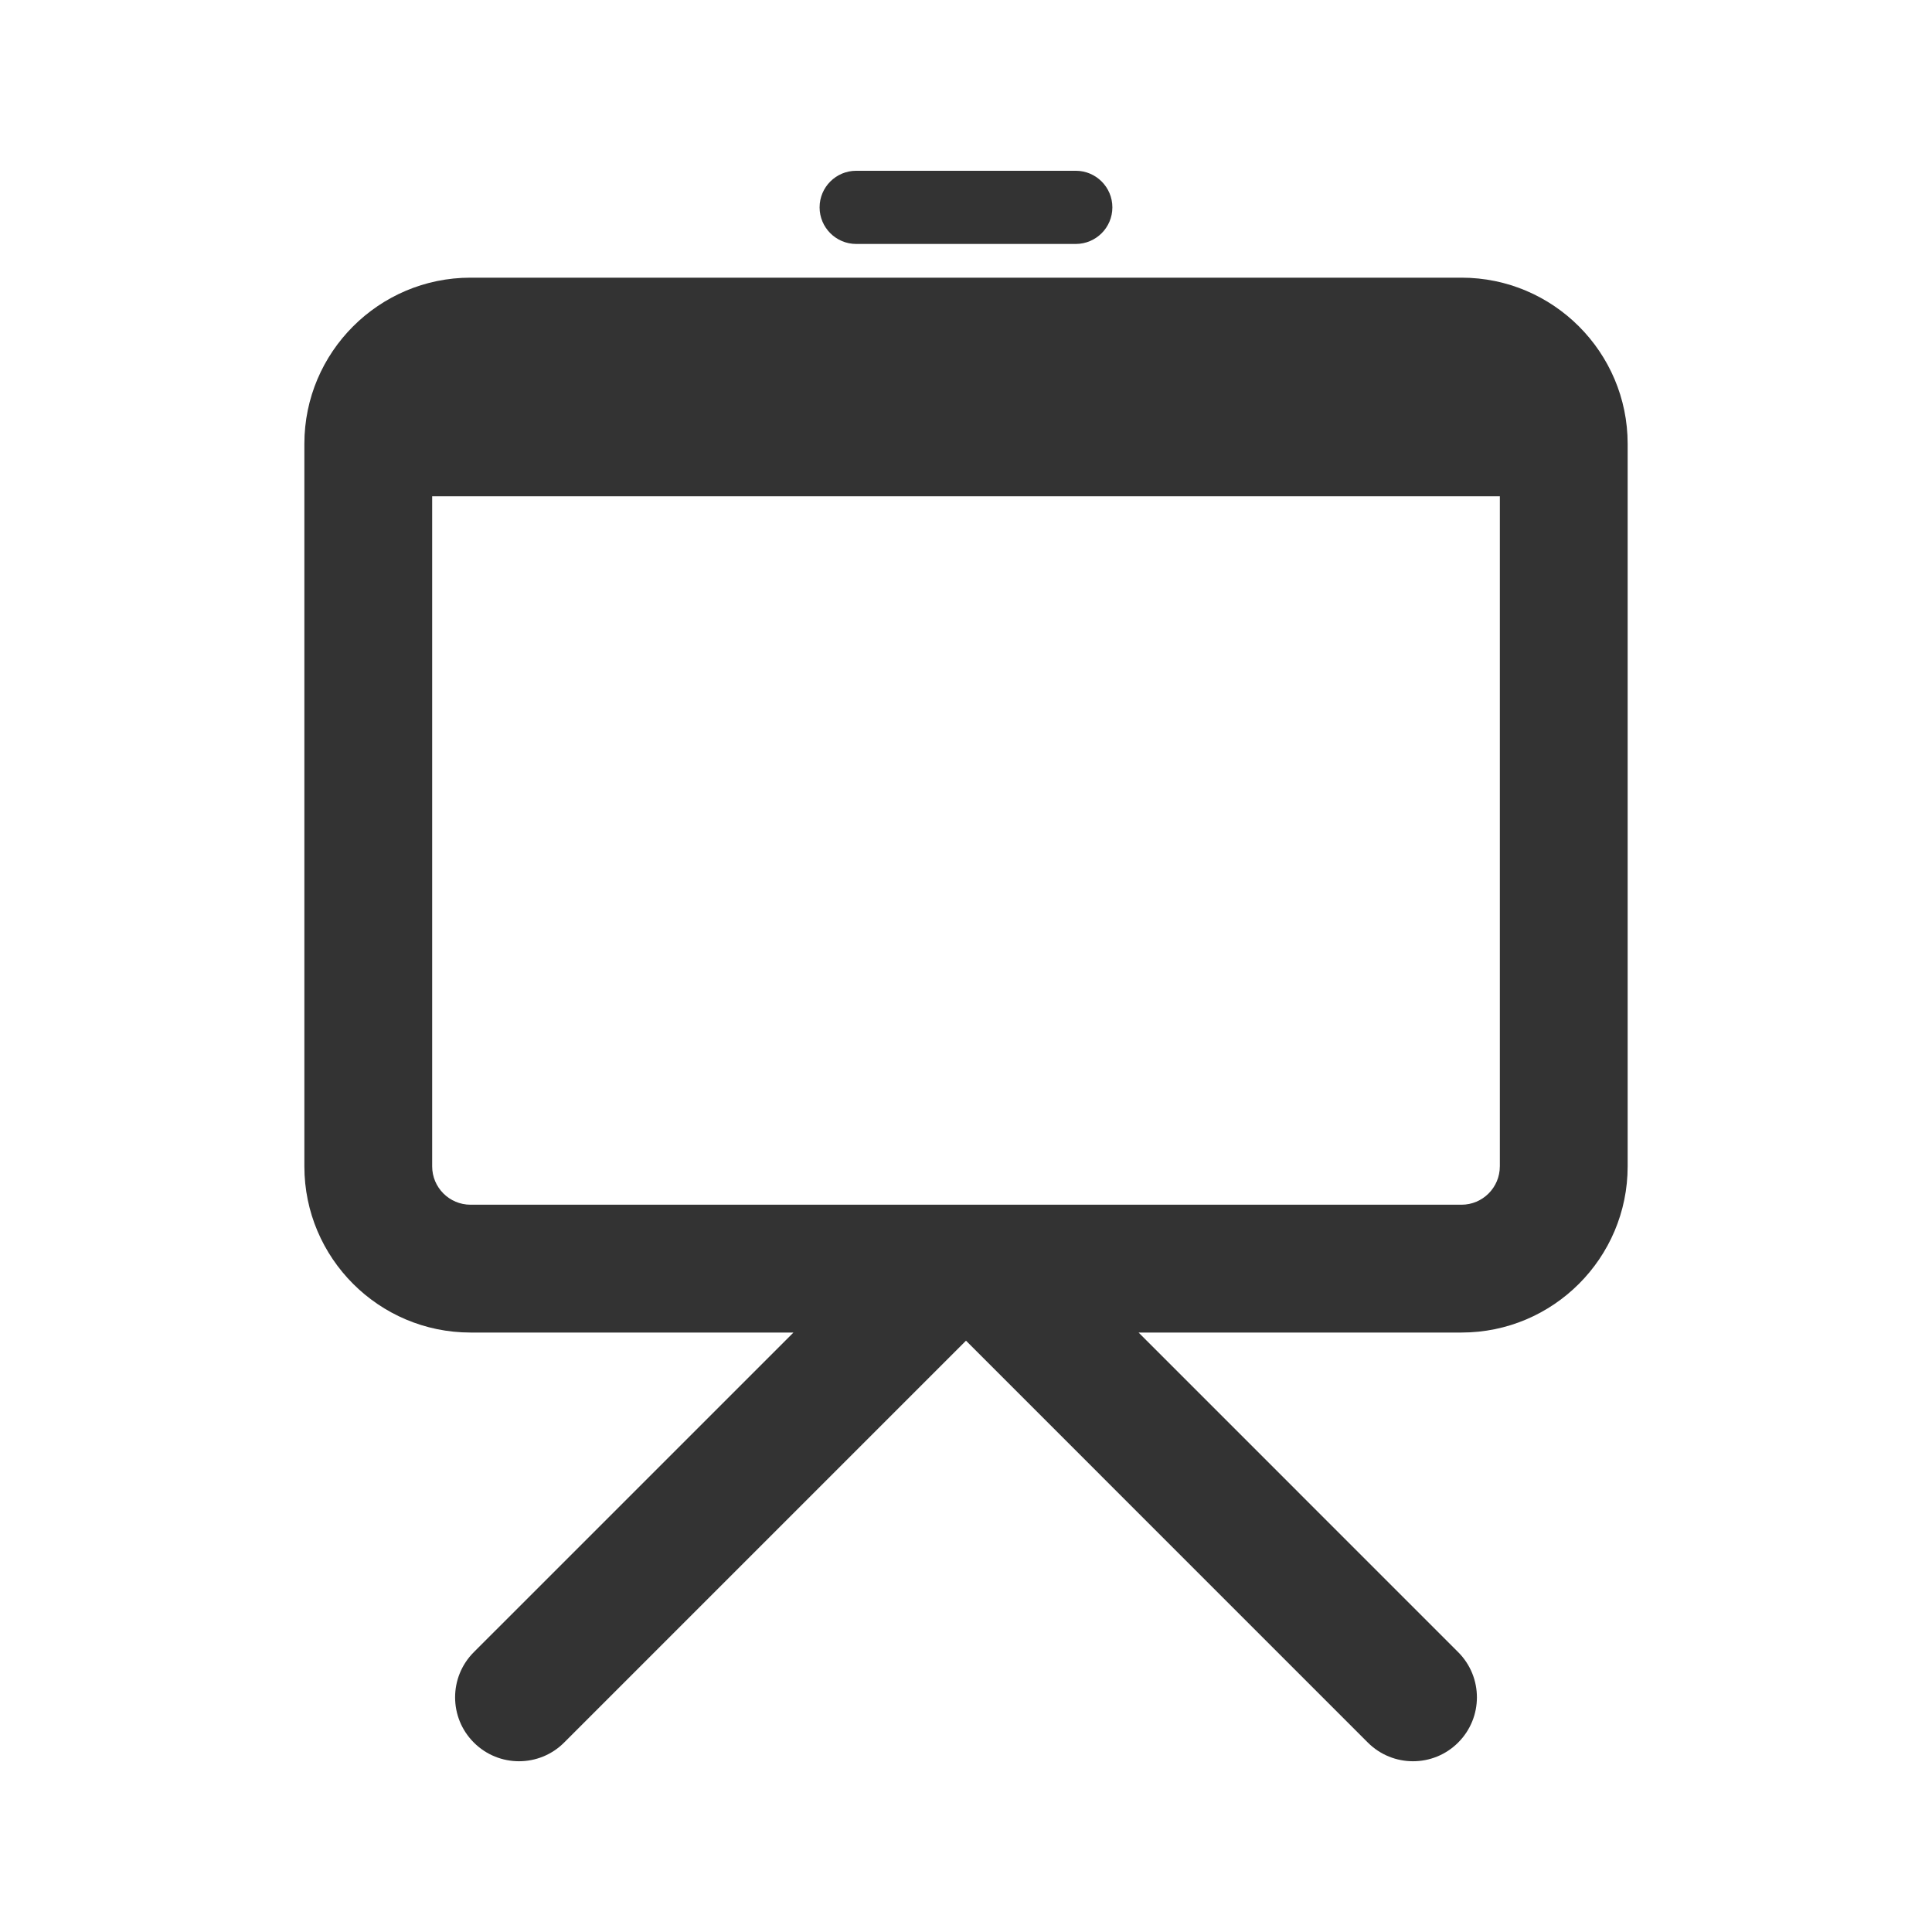 <svg xmlns="http://www.w3.org/2000/svg" xmlns:xlink="http://www.w3.org/1999/xlink" version="1.1" id="Layer_1" x="0px" y="0px" width="100px" height="100px" viewBox="0 0 100 100" enable-background="new 0 0 100 100" xml:space="preserve">
<g id="Your_Icon">
	<path fill="#333" d="M75.647,14.372H24.354c-4.742,0-8.6,3.857-8.6,8.598v37.403c0,4.741,3.857,8.599,8.6,8.599h16.715   L24.525,85.515c-1.292,1.292-1.292,3.387,0,4.678c0.646,0.646,1.491,0.969,2.338,0.969s1.692-0.322,2.338-0.969L50,69.394   l20.797,20.799c0.646,0.646,1.494,0.969,2.34,0.969c0.847,0,1.692-0.322,2.338-0.969c1.293-1.291,1.293-3.386,0-4.678   L58.932,68.972h16.716c4.741,0,8.599-3.855,8.599-8.599V22.97C84.246,18.229,80.389,14.372,75.647,14.372z M77.631,60.373   c0,1.094-0.891,1.983-1.982,1.983H24.354c-1.095,0-1.985-0.891-1.985-1.983V25.689h55.263V60.373L77.631,60.373z"/>
	<path fill="#333" d="M44.317,12.627h11.364c1.047,0,1.895-0.848,1.895-1.894c0-1.045-0.848-1.894-1.895-1.894H44.317   c-1.046,0-1.895,0.849-1.895,1.894C42.423,11.779,43.271,12.627,44.317,12.627z"/>
</g>
</svg>
